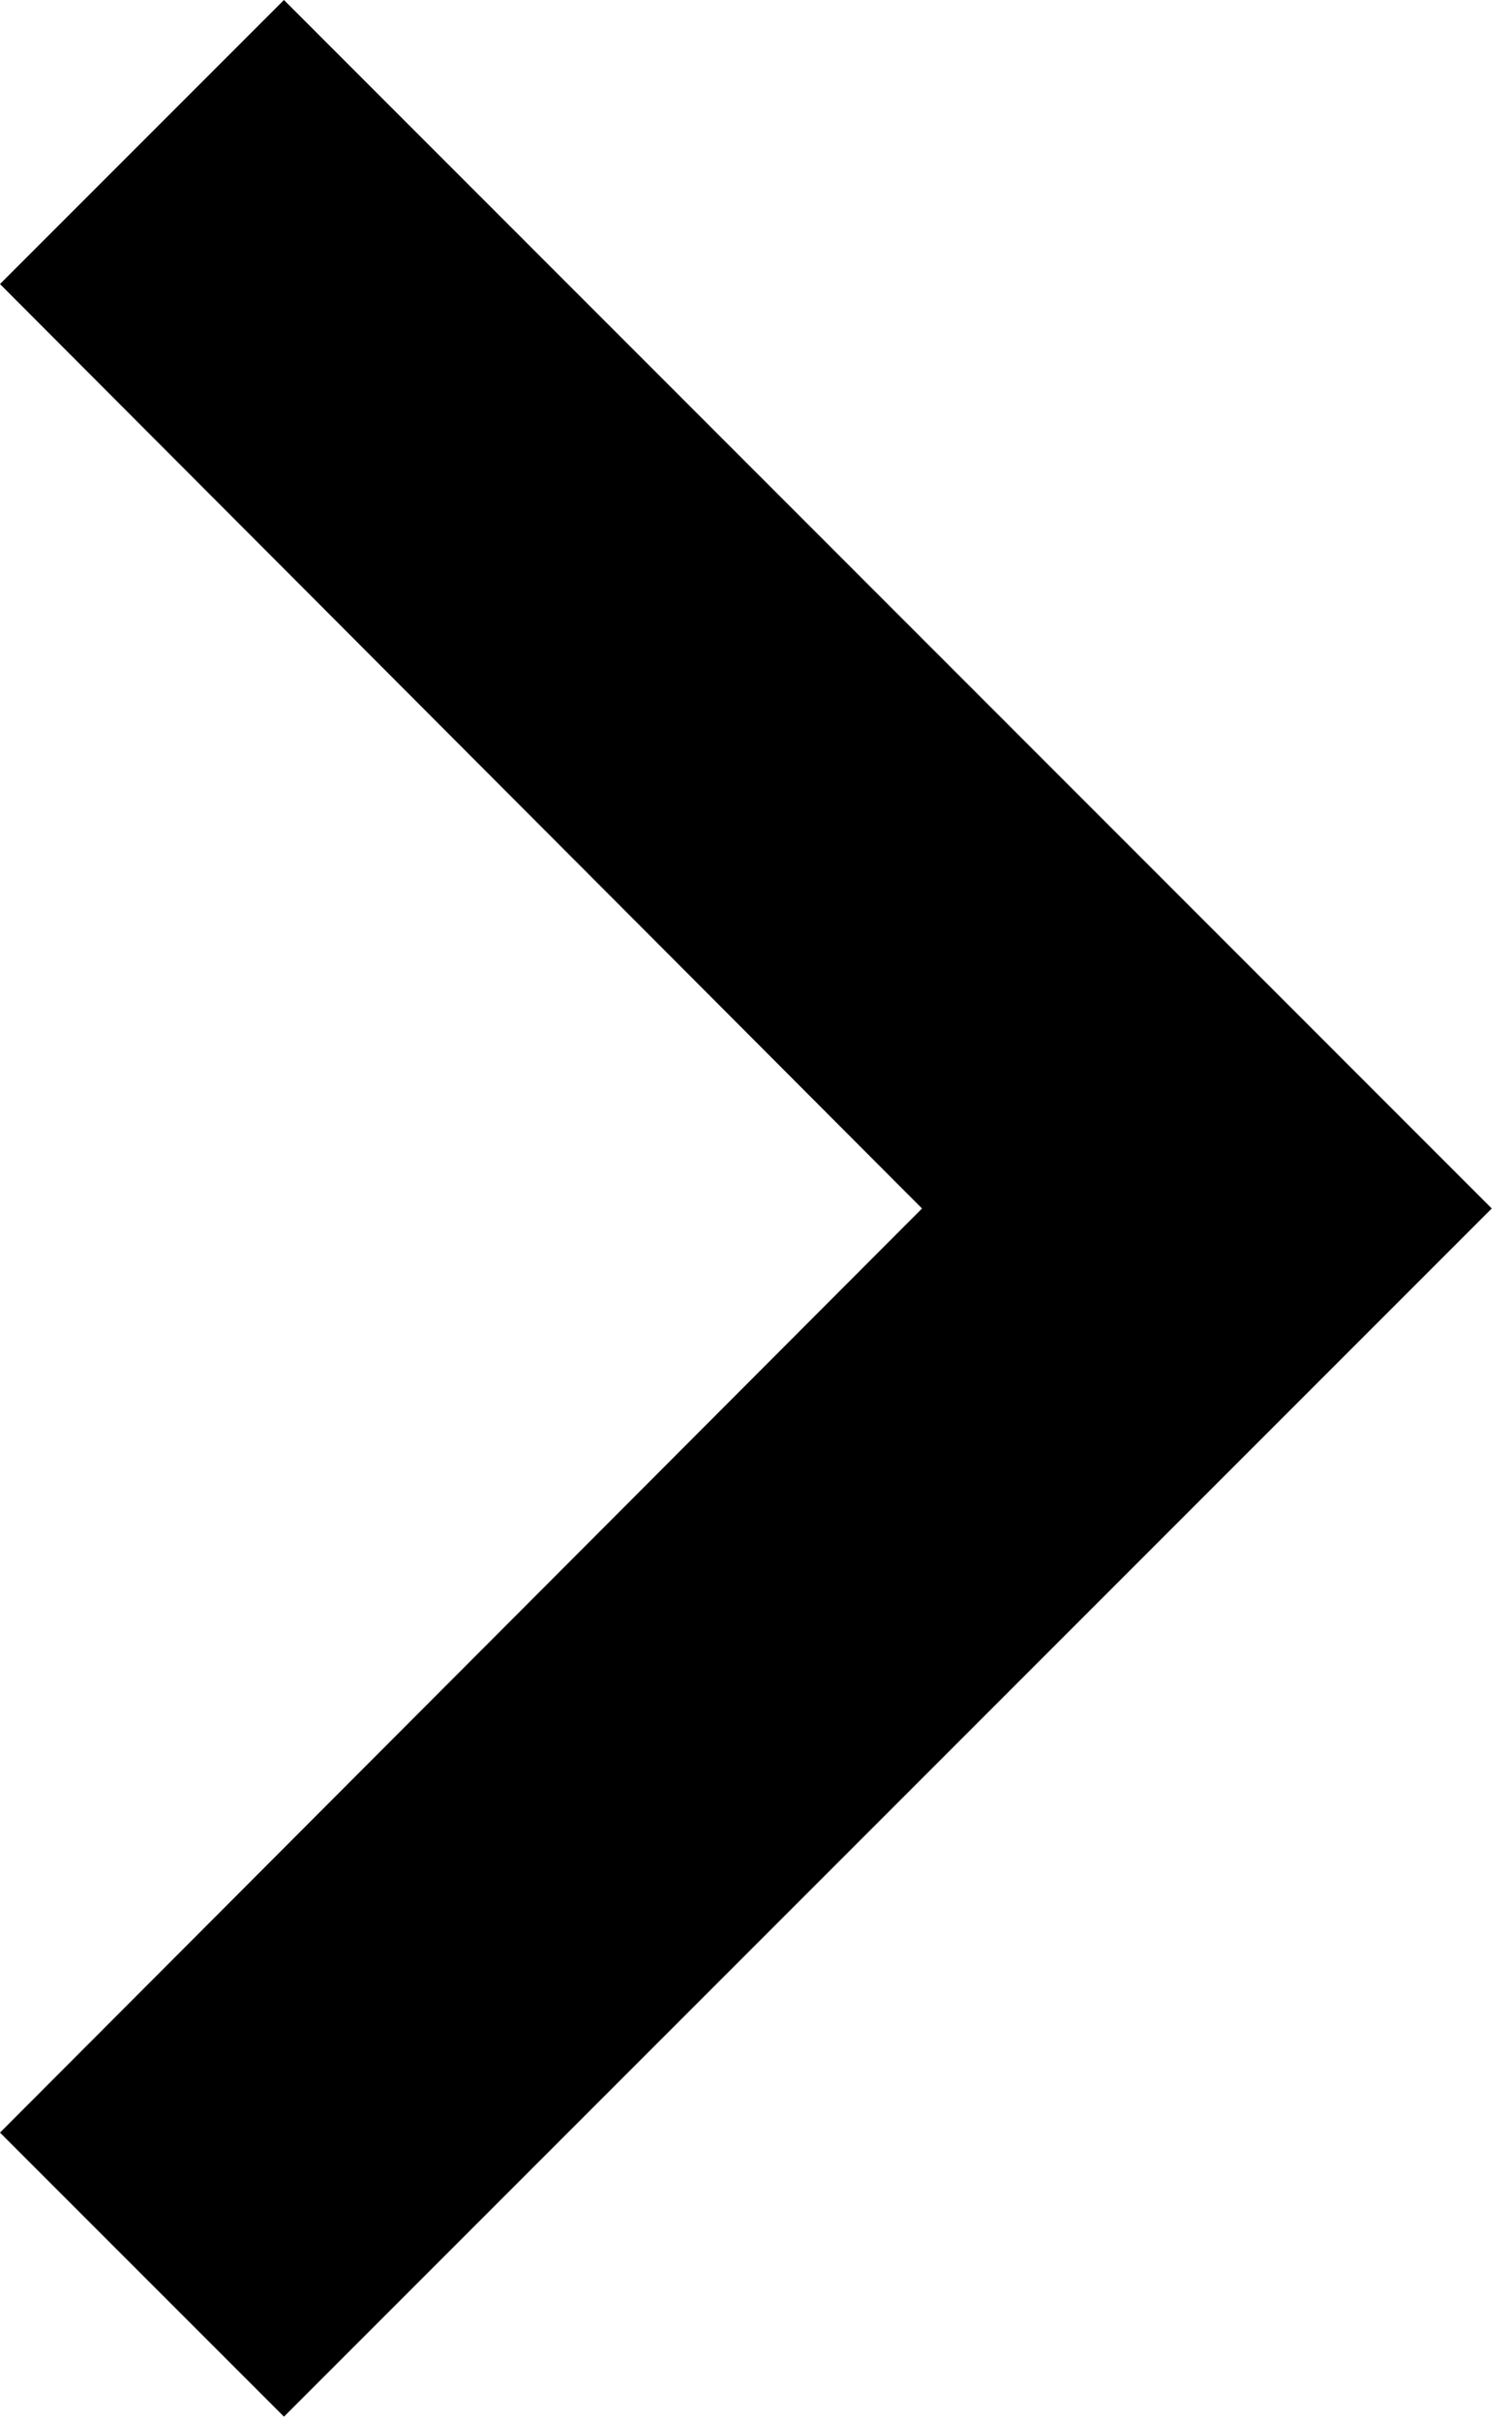 <svg width="5" height="8" viewBox="0 0 5 8" fill="none" xmlns="http://www.w3.org/2000/svg">
	<path
		d="M8.4076e-08 7.05L3.049 3.995L1.11943e-08 0.939L0.939 -1.11943e-08L4.933 3.995L0.939 7.989L8.4076e-08 7.05Z"
		fill="currentColor" />
</svg>
